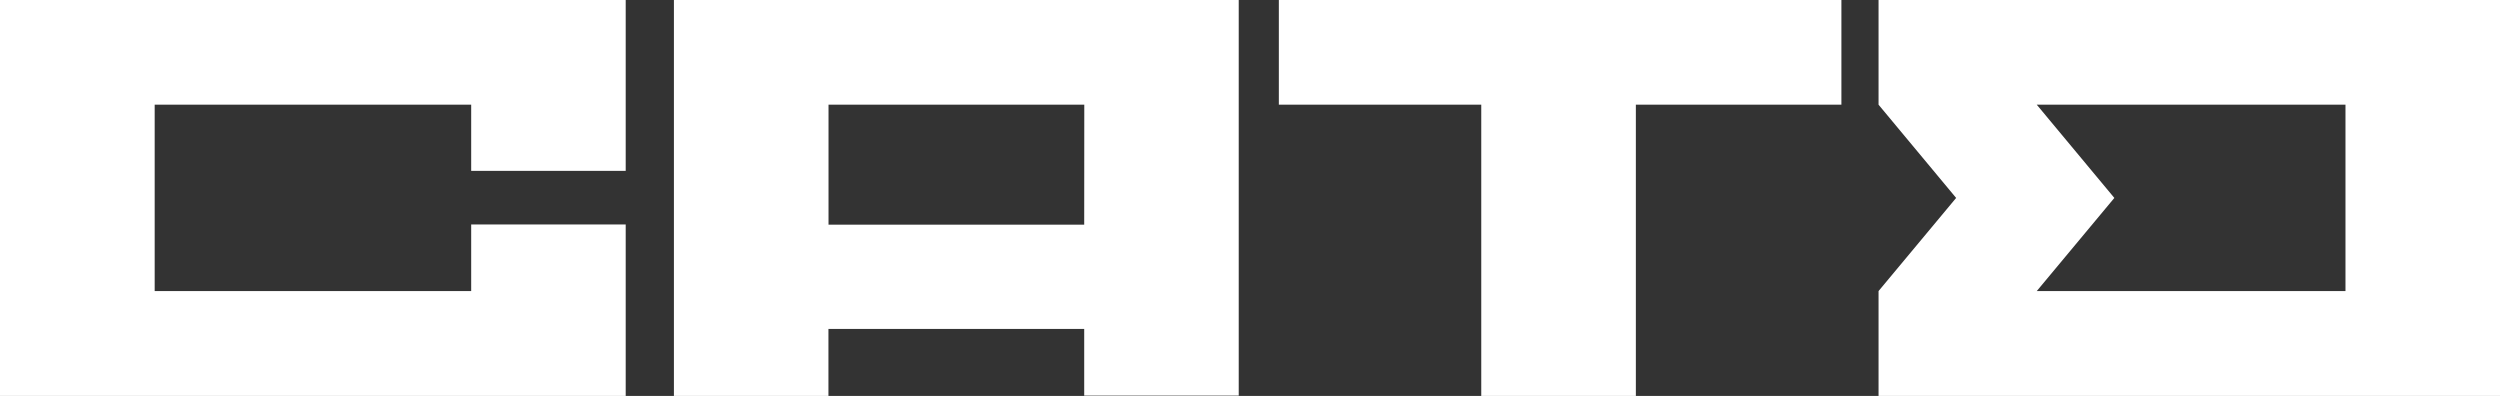<svg xmlns="http://www.w3.org/2000/svg" viewBox="0 0 311.61 49.35"><rect x="0" y="0" width="311.61" height="49.35" fill="#333333" stroke="none"/><defs><style>.cls-1{fill:#fff;}</style></defs><g id="Ebene_2" data-name="Ebene 2"><g id="Ebene_1-2" data-name="Ebene 1"><path class="cls-1" d="M84,0V49.35h19.26V41h31.88v8.31h19.26V0Zm51.14,28H103.27V13.05h31.88Z"/><polygon class="cls-1" points="229.52 0 229.52 13.05 203.9 13.05 203.9 49.35 184.63 49.35 184.63 13.05 159.4 13.05 159.4 0 229.52 0"/><polygon class="cls-1" points="77.99 0 77.99 21.3 58.73 21.3 58.73 13.05 19.28 13.05 19.28 36.28 58.73 36.28 58.73 27.98 77.99 27.98 77.99 49.35 0 49.35 0 0 77.99 0"/><path class="cls-1" d="M234.15,0V13.05l9.67,11.62-9.67,11.61V49.35h77.46V0Zm58.2,36.28H253.87l9.67-11.61-9.67-11.62h38.48Z"/></g></g></svg>